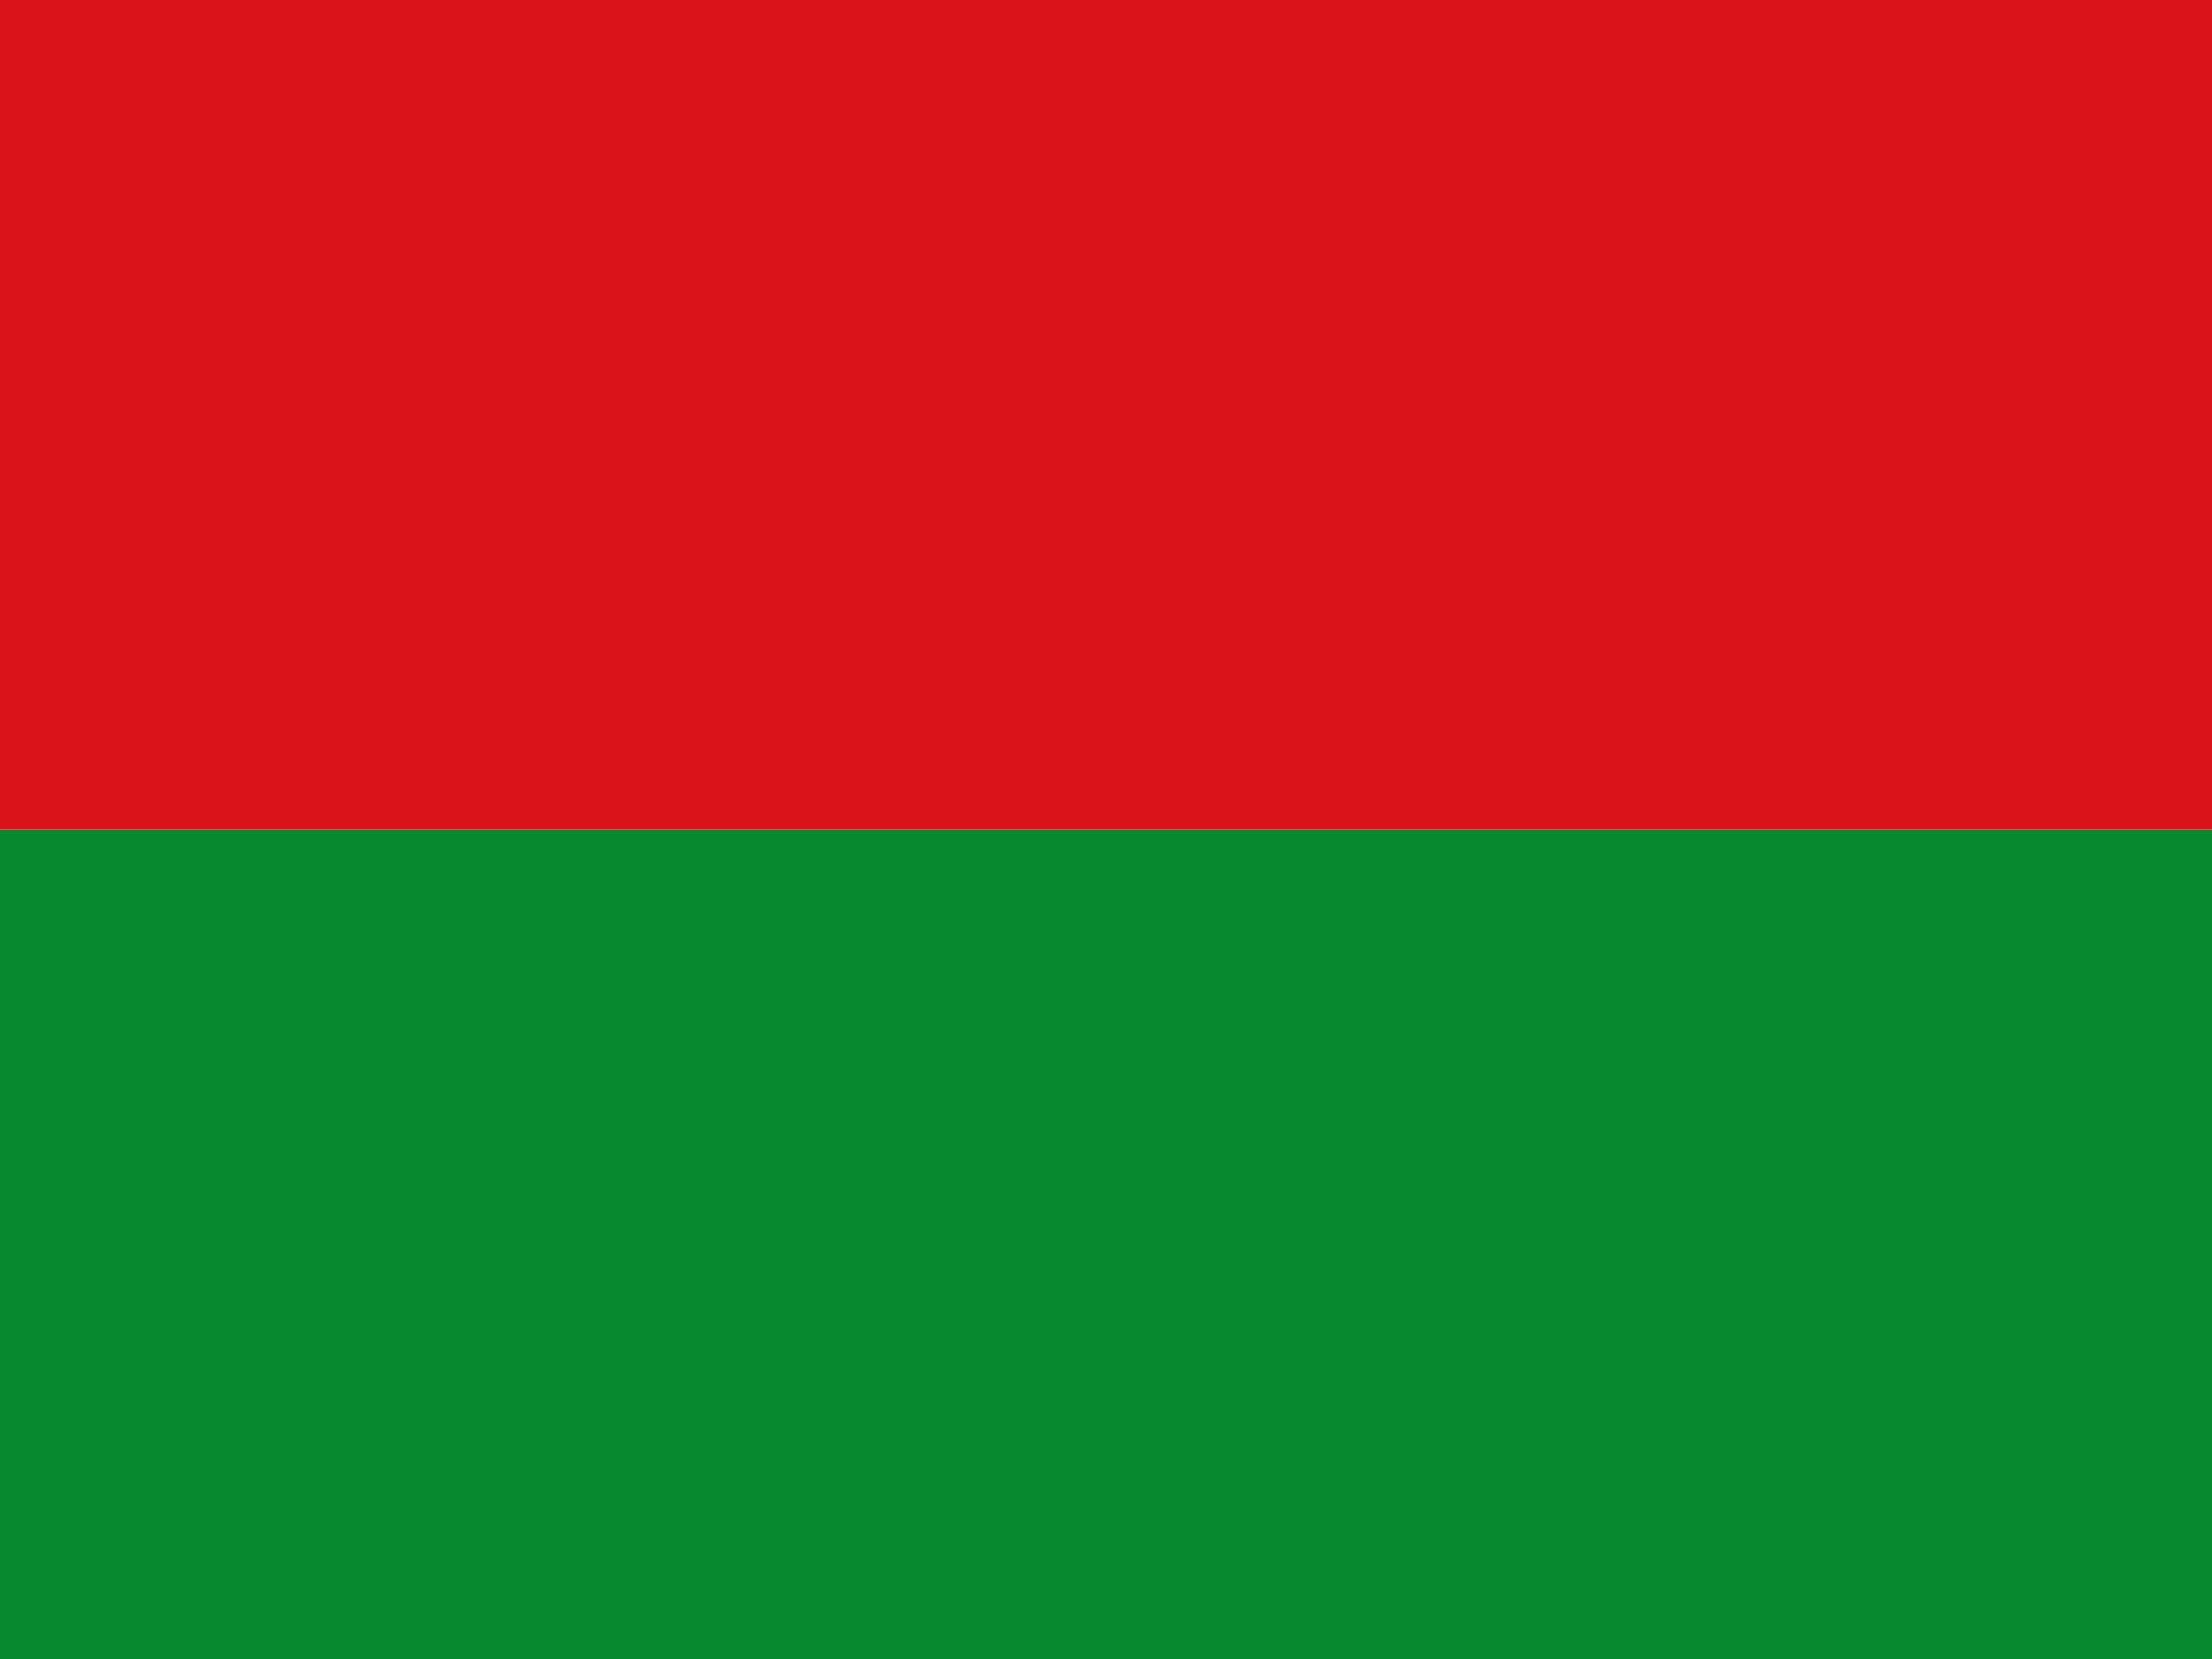 <?xml version="1.0" encoding="UTF-8" standalone="no"?>
<svg
   xmlns:dc="http://purl.org/dc/elements/1.1/"
   xmlns:cc="http://creativecommons.org/ns#"
   xmlns:rdf="http://www.w3.org/1999/02/22-rdf-syntax-ns#"
   xmlns:svg="http://www.w3.org/2000/svg"
   xmlns="http://www.w3.org/2000/svg"
   xmlns:sodipodi="http://sodipodi.sourceforge.net/DTD/sodipodi-0.dtd"
   xmlns:inkscape="http://www.inkscape.org/namespaces/inkscape"
   width="666.667"
   height="500"
   version="1.1"
   id="svg2"
   inkscape:version="0.47pre1"
   sodipodi:docname="Flag_of_Arauca.svg"
   inkscape:output_extension="org.inkscape.output.svg.inkscape">
  <defs
     id="defs10" />
  <sodipodi:namedview
     pagecolor="#ffffff"
     bordercolor="#666666"
     borderopacity="1"
     objecttolerance="10"
     gridtolerance="10"
     guidetolerance="10"
     inkscape:pageopacity="0"
     inkscape:pageshadow="2"
     inkscape:window-width="1920"
     inkscape:window-height="1018"
     id="namedview8"
     showgrid="false"
     inkscape:zoom="0.5462963"
     inkscape:cx="317.56628"
     inkscape:cy="265.4722"
     inkscape:window-x="-8"
     inkscape:window-y="-8"
     inkscape:window-maximized="1"
     inkscape:current-layer="svg2" />
  <rect
     y="250"
     height="250"
     width="666.667"
     id="rect4"
     x="0"
     style="fill:#078930;fill-opacity:1" />
  <rect
     height="250"
     width="666.667"
     id="rect6"
     x="0"
     y="8.0000001e-07"
     style="fill:#da121a;fill-opacity:1" />
</svg>
